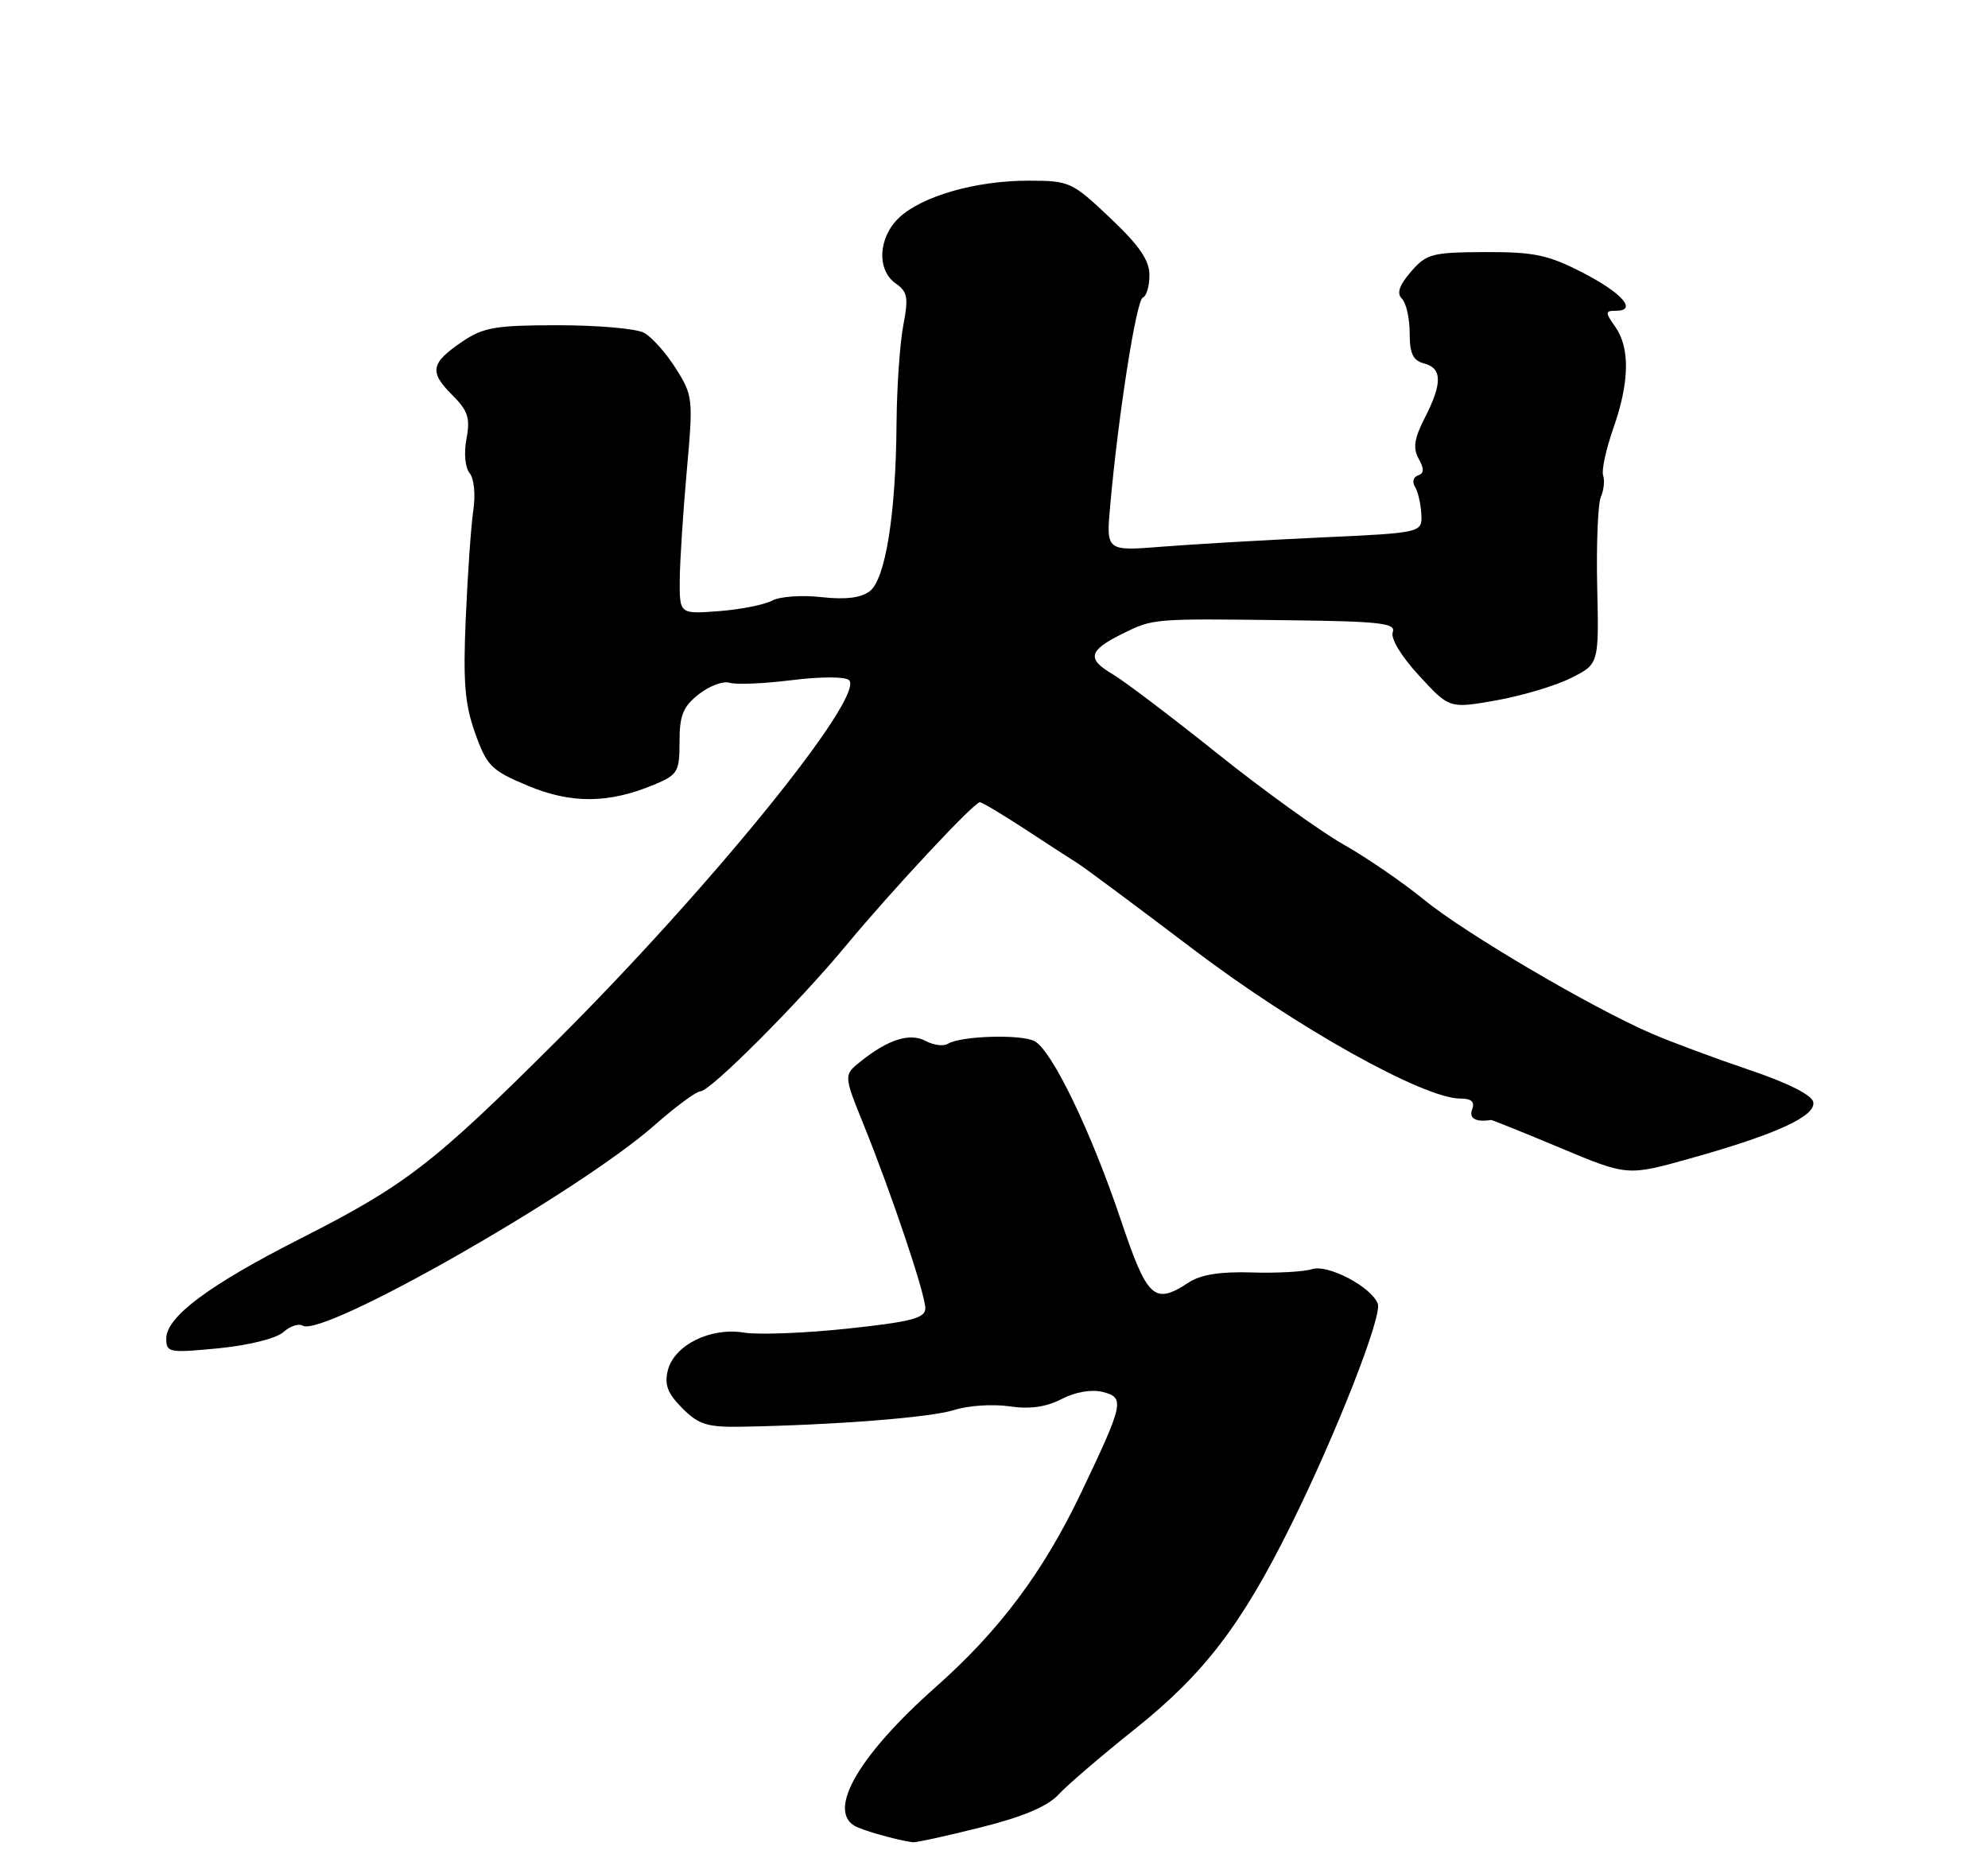 <?xml version="1.0" encoding="UTF-8" standalone="no"?>
<!DOCTYPE svg PUBLIC "-//W3C//DTD SVG 1.1//EN" "http://www.w3.org/Graphics/SVG/1.1/DTD/svg11.dtd" >
<svg xmlns="http://www.w3.org/2000/svg" xmlns:xlink="http://www.w3.org/1999/xlink" version="1.1" viewBox="0 0 275 256">
 <g >
 <path fill="currentColor"
d=" M 135.63 252.85 C 141.52 251.38 144.89 249.95 146.43 248.29 C 147.66 246.96 152.44 242.87 157.05 239.19 C 166.54 231.61 171.76 224.79 178.54 211.10 C 184.80 198.49 191.24 182.06 190.59 180.38 C 189.70 178.05 183.68 174.89 181.50 175.60 C 180.40 175.96 176.66 176.17 173.18 176.06 C 168.84 175.92 166.11 176.35 164.46 177.43 C 159.65 180.59 158.73 179.74 155.03 168.75 C 150.91 156.51 145.52 145.35 143.12 144.06 C 141.26 143.07 132.91 143.32 131.12 144.42 C 130.53 144.79 129.16 144.62 128.09 144.05 C 125.88 142.86 122.92 143.78 119.09 146.83 C 116.69 148.75 116.69 148.75 119.47 155.62 C 123.37 165.28 128.00 179.06 128.00 181.02 C 128.00 182.38 126.11 182.88 117.25 183.83 C 111.34 184.46 104.88 184.71 102.90 184.38 C 98.27 183.62 93.26 186.11 92.38 189.61 C 91.88 191.60 92.35 192.80 94.39 194.85 C 96.68 197.14 97.83 197.49 102.77 197.40 C 115.65 197.16 128.71 196.13 132.00 195.09 C 133.93 194.47 137.35 194.25 139.62 194.58 C 142.46 195.00 144.71 194.69 146.86 193.57 C 148.75 192.59 150.98 192.21 152.52 192.59 C 155.63 193.37 155.47 194.12 149.57 206.50 C 144.34 217.47 138.27 225.60 129.45 233.41 C 118.93 242.73 114.47 250.32 118.16 252.60 C 119.18 253.23 124.05 254.61 126.29 254.90 C 126.72 254.95 130.92 254.03 135.63 252.85 Z  M 39.19 184.32 C 40.11 183.49 41.32 183.08 41.87 183.42 C 44.63 185.13 80.01 164.97 90.54 155.69 C 93.46 153.11 96.32 151.00 96.89 151.00 C 98.25 151.00 110.49 138.74 117.09 130.76 C 123.37 123.19 134.74 111.00 135.54 111.00 C 135.85 111.00 138.68 112.69 141.83 114.75 C 144.97 116.81 148.27 118.95 149.15 119.50 C 150.03 120.05 157.22 125.40 165.12 131.39 C 179.36 142.18 196.94 152.00 202.01 152.00 C 203.56 152.00 204.04 152.45 203.64 153.50 C 203.16 154.75 204.16 155.30 206.25 154.96 C 206.39 154.94 210.69 156.67 215.82 158.82 C 225.13 162.72 225.13 162.72 233.82 160.28 C 245.75 156.94 251.23 154.42 250.83 152.47 C 250.62 151.50 247.28 149.82 242.00 148.04 C 237.32 146.46 231.25 144.20 228.50 143.02 C 220.20 139.44 202.60 129.09 197.00 124.50 C 194.11 122.13 189.09 118.68 185.84 116.84 C 182.60 115.00 174.75 109.34 168.40 104.26 C 162.05 99.18 155.53 94.24 153.92 93.29 C 150.30 91.16 150.57 90.01 155.24 87.70 C 159.54 85.57 159.34 85.58 178.36 85.82 C 190.91 85.97 193.13 86.23 192.66 87.46 C 192.33 88.32 193.82 90.79 196.30 93.48 C 200.50 98.05 200.50 98.05 207.00 96.90 C 210.57 96.26 215.23 94.87 217.34 93.80 C 221.18 91.87 221.18 91.87 220.94 81.18 C 220.81 75.31 221.04 69.73 221.44 68.78 C 221.85 67.84 222.00 66.49 221.76 65.78 C 221.52 65.08 222.16 62.15 223.17 59.27 C 225.41 52.88 225.50 48.16 223.44 45.22 C 222.02 43.20 222.03 43.00 223.53 43.00 C 226.57 43.00 224.38 40.52 218.83 37.67 C 214.13 35.26 212.17 34.85 205.41 34.88 C 198.10 34.91 197.32 35.12 195.18 37.59 C 193.54 39.49 193.18 40.58 193.93 41.33 C 194.52 41.92 195.00 44.06 195.00 46.08 C 195.00 48.93 195.46 49.89 197.00 50.29 C 199.51 50.95 199.53 53.04 197.09 57.82 C 195.62 60.70 195.43 62.01 196.25 63.48 C 197.03 64.88 197.00 65.50 196.15 65.78 C 195.51 66.00 195.32 66.69 195.73 67.34 C 196.13 67.98 196.53 69.67 196.61 71.11 C 196.75 73.72 196.75 73.72 182.63 74.37 C 174.86 74.73 165.01 75.30 160.75 75.64 C 153.00 76.26 153.00 76.26 153.58 69.88 C 154.70 57.36 157.19 41.49 158.09 41.17 C 158.59 40.98 159.00 39.59 159.00 38.06 C 159.00 36.00 157.60 33.97 153.56 30.15 C 148.28 25.15 147.95 25.00 142.22 25.00 C 134.98 25.00 127.56 27.13 124.38 30.11 C 121.48 32.84 121.24 37.36 123.91 39.22 C 125.55 40.37 125.69 41.18 124.95 45.03 C 124.48 47.49 124.06 53.55 124.02 58.50 C 123.93 71.14 122.49 80.16 120.29 81.82 C 119.08 82.73 116.92 82.99 113.62 82.62 C 110.94 82.31 107.87 82.53 106.81 83.10 C 105.74 83.68 102.42 84.33 99.43 84.56 C 94.00 84.97 94.00 84.97 94.03 80.23 C 94.05 77.63 94.49 70.85 95.00 65.17 C 95.90 55.15 95.86 54.73 93.48 50.97 C 92.13 48.83 90.15 46.62 89.08 46.04 C 88.01 45.47 82.67 45.00 77.21 45.00 C 68.58 45.00 66.87 45.29 63.97 47.25 C 59.58 50.23 59.34 51.43 62.51 54.60 C 64.74 56.83 65.07 57.83 64.53 60.71 C 64.15 62.70 64.34 64.70 64.96 65.46 C 65.58 66.20 65.80 68.44 65.47 70.63 C 65.16 72.76 64.69 79.45 64.43 85.50 C 64.04 94.38 64.30 97.46 65.73 101.45 C 67.35 105.99 67.97 106.60 73.00 108.71 C 79.02 111.23 84.21 111.19 90.48 108.57 C 93.76 107.20 94.00 106.80 94.00 102.62 C 94.00 98.97 94.49 97.76 96.66 96.06 C 98.12 94.91 100.03 94.19 100.91 94.47 C 101.80 94.75 105.66 94.59 109.51 94.11 C 113.48 93.61 116.90 93.61 117.44 94.10 C 119.77 96.28 98.37 122.70 77.01 144.00 C 59.90 161.07 56.12 163.98 41.45 171.43 C 28.89 177.81 23.00 182.21 23.00 185.20 C 23.00 187.15 23.37 187.22 30.25 186.55 C 34.41 186.14 38.22 185.19 39.19 184.32 Z "/>
</g>
</svg>